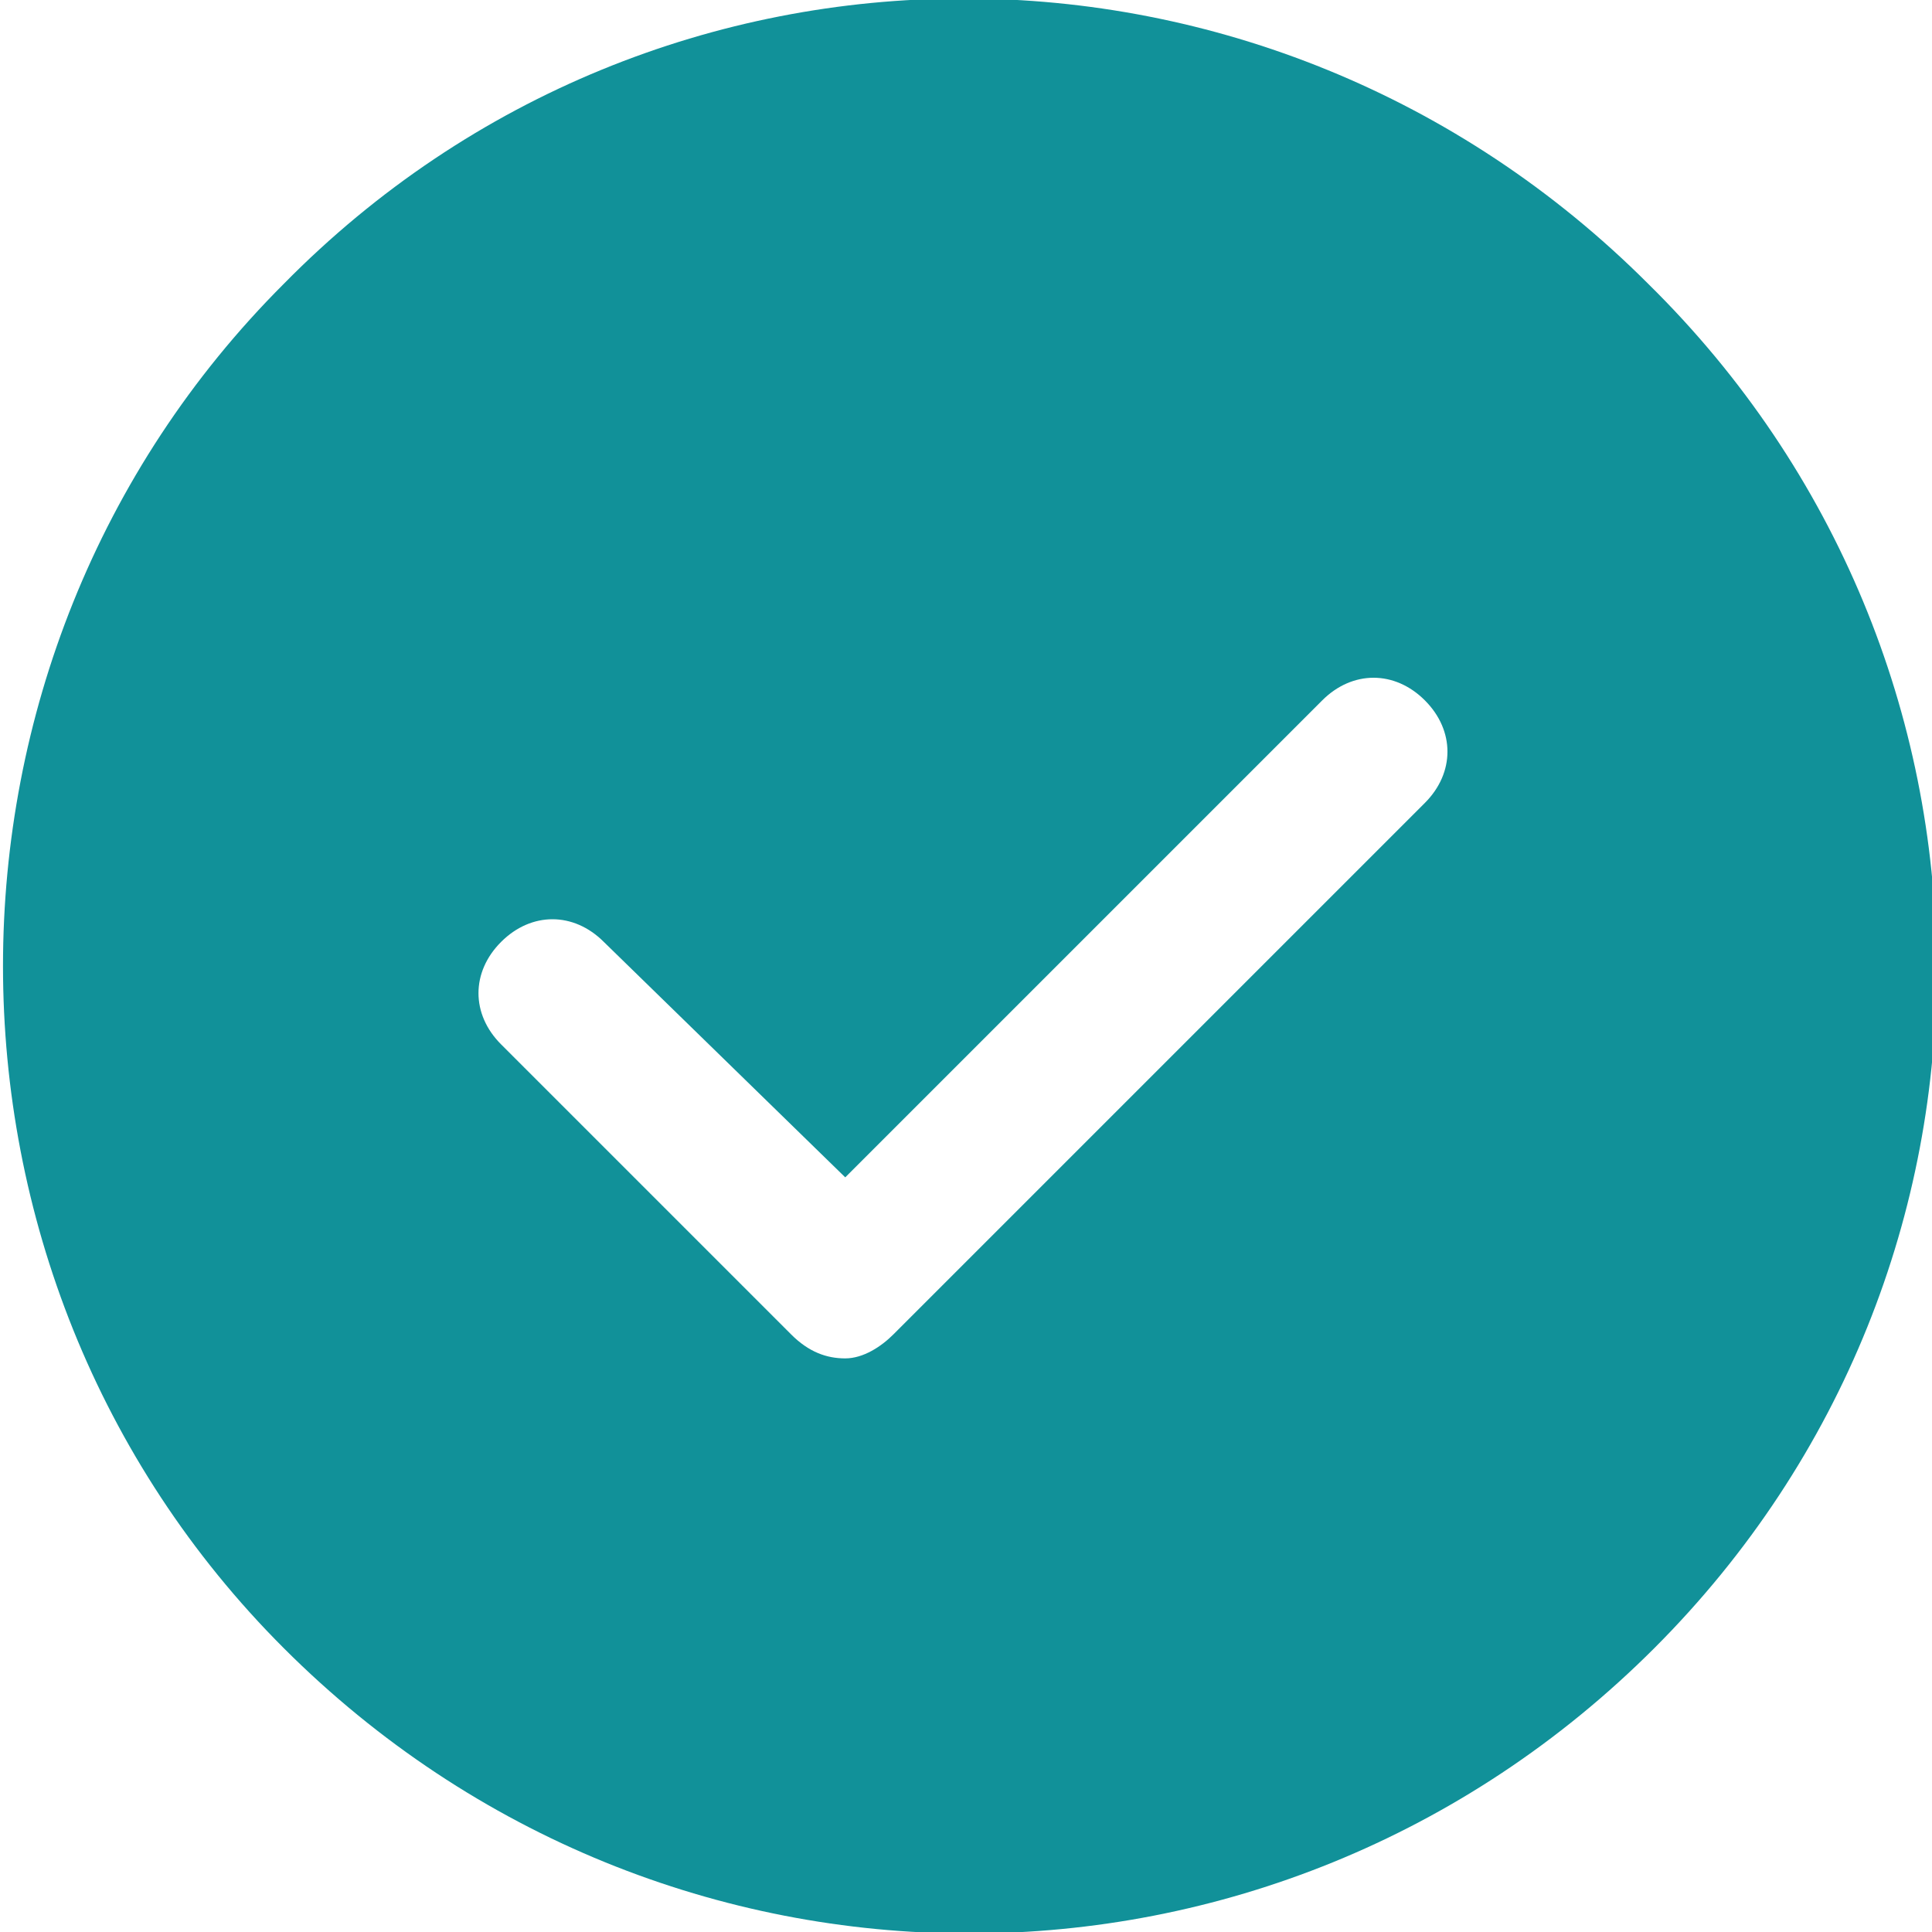 <svg xmlns="http://www.w3.org/2000/svg" fill="#119199" width="100" height="100" viewBox="0 0 20 20" aria-labelledby="icon-svg-title- icon-svg-desc-" role="img" class="sc-rbbb40-0 gZVXFg"><g clip-path="url(#clip0)"><path d="M14.75 8.312L9.25 13.812C9.125 13.938 8.938 14.062 8.75 14.062C8.562 14.062 8.375 14 8.188 13.812L5.188 10.812C4.875 10.5 4.875 10.062 5.188 9.75C5.5 9.438 5.938 9.438 6.25 9.75L8.75 12.188L13.688 7.25C14 6.938 14.438 6.938 14.75 7.25C15.062 7.562 15.062 8 14.75 8.312ZM17.062 2.938C13.125 -1 6.812 -1 2.938 2.938C-0.938 6.812 -0.938 13.188 2.938 17.062C6.875 21 13.188 21 17.125 17.062C21.062 13.125 21 6.812 17.062 2.938Z"></path></g><defs><clipPath id="clip0"><rect width="20" height="20"></rect></clipPath></defs></svg>